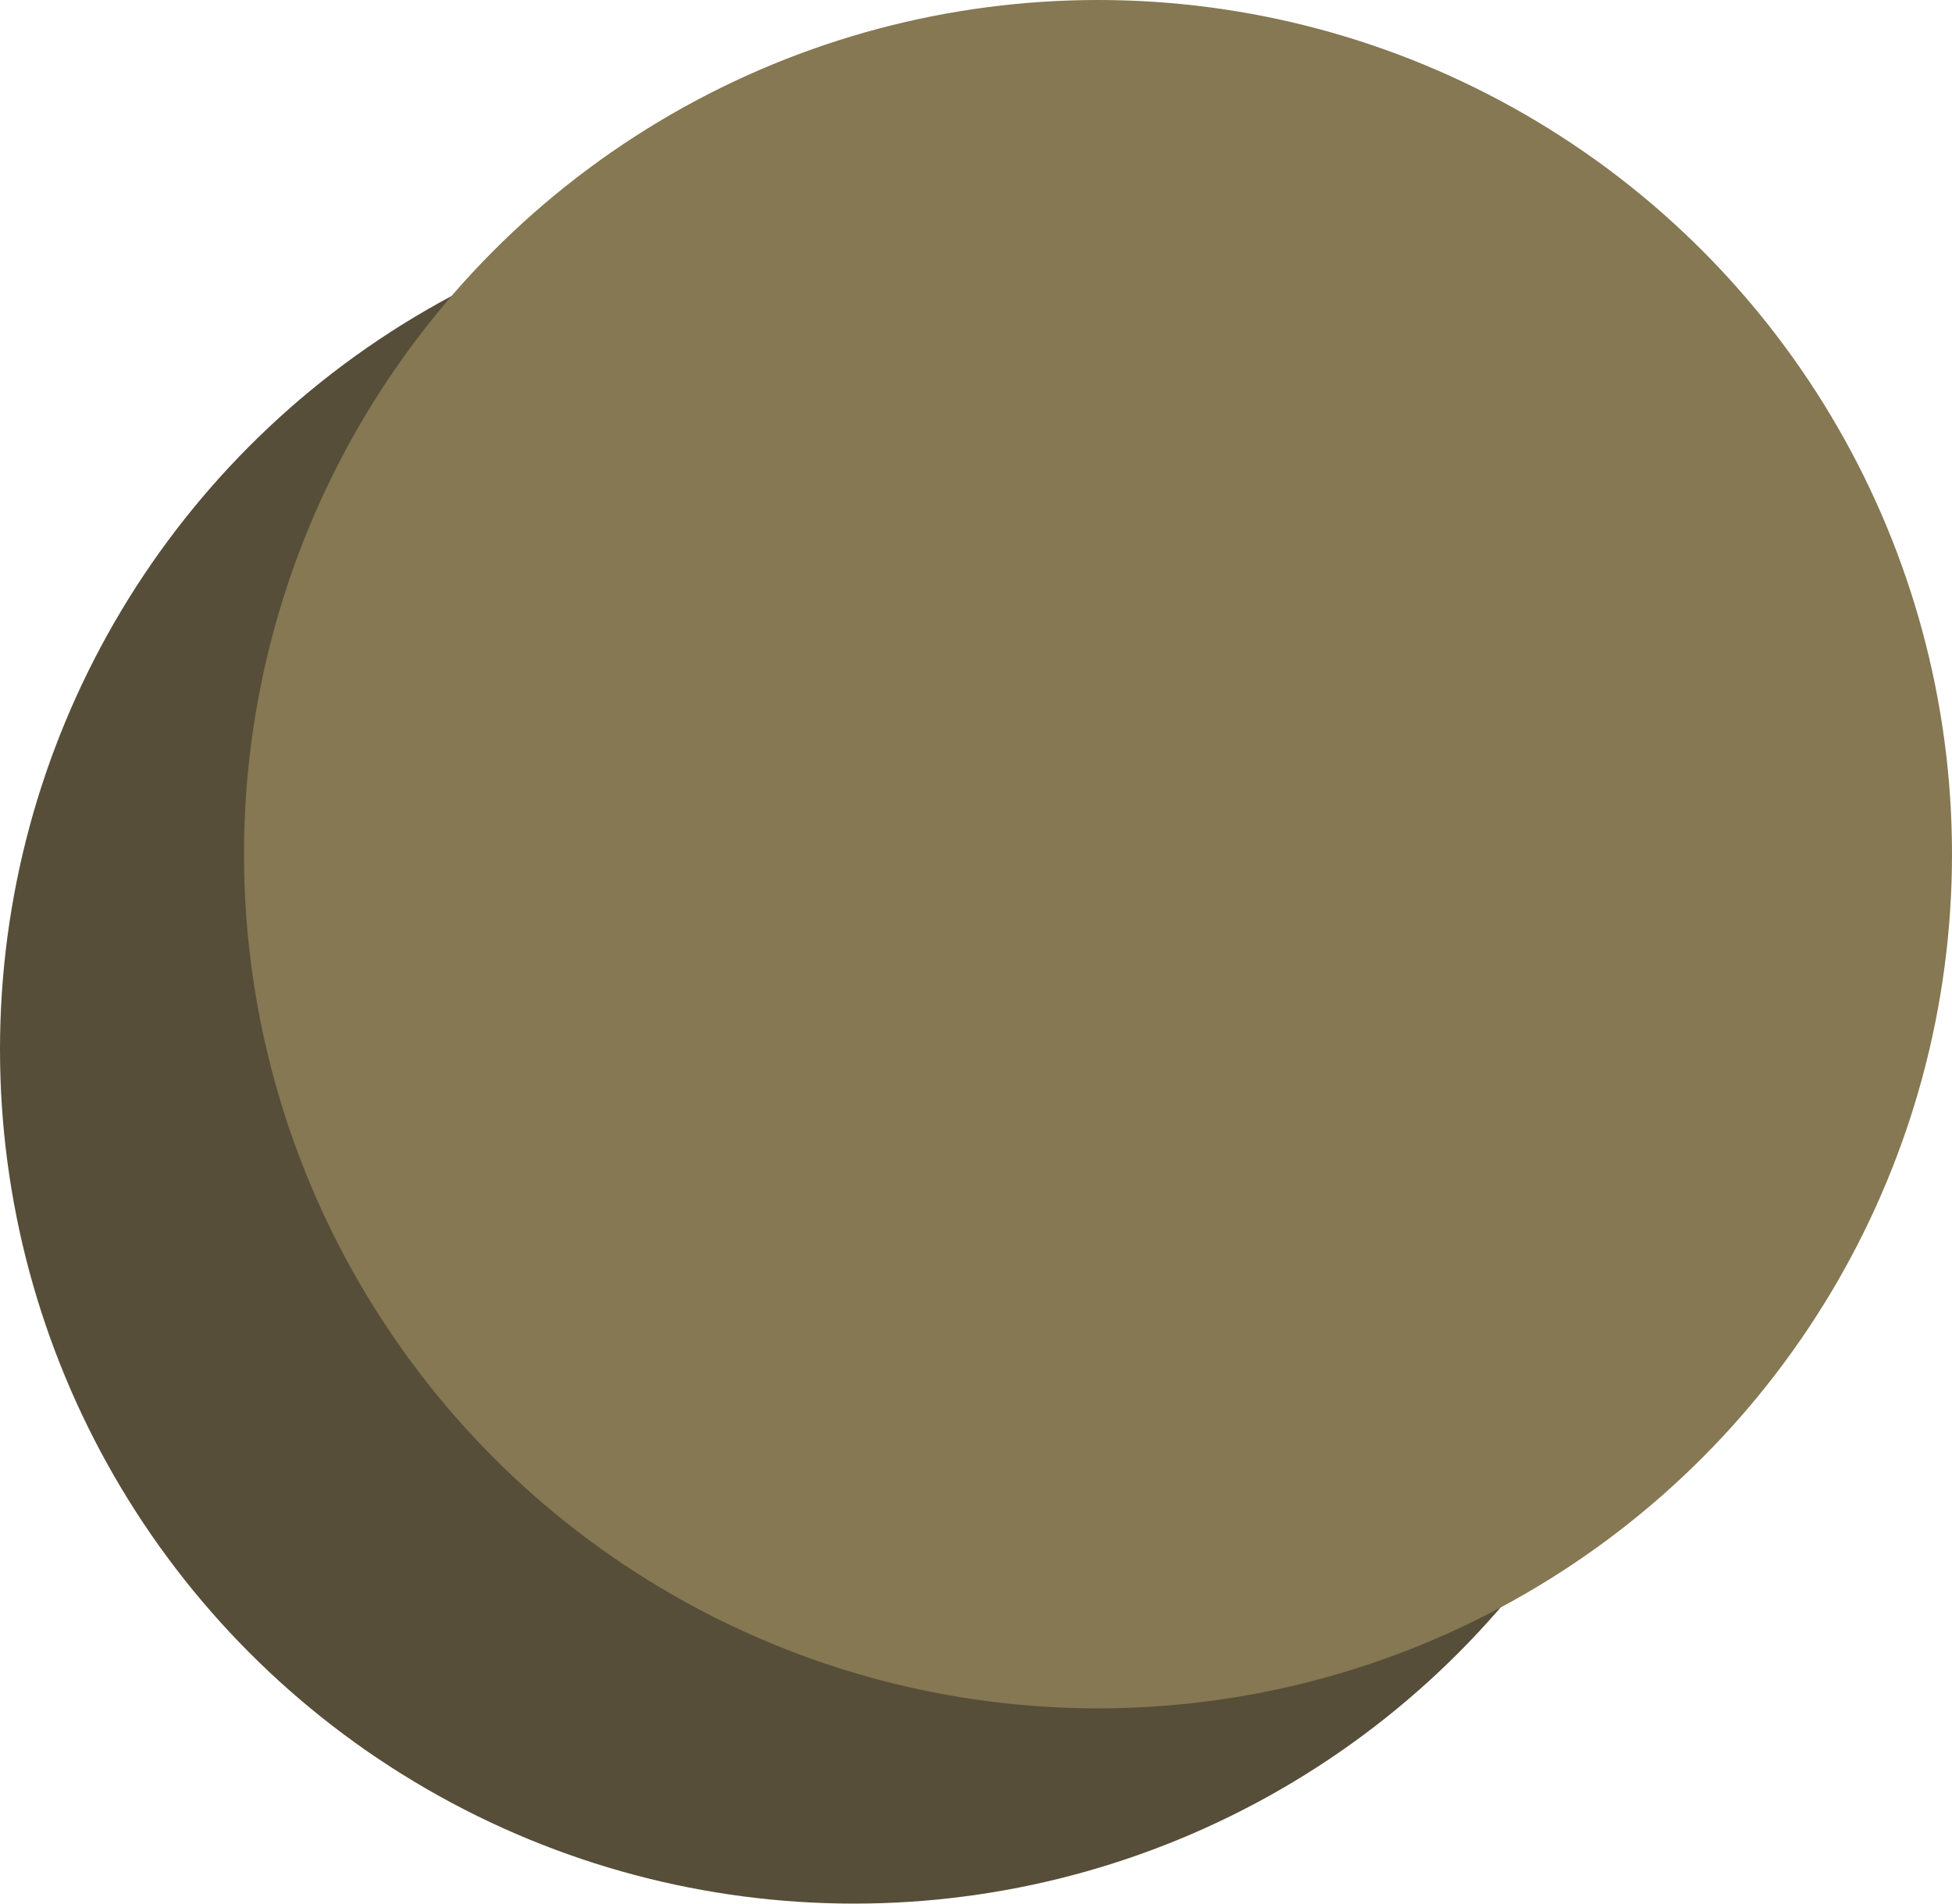 <svg xmlns="http://www.w3.org/2000/svg" width="40" height="39" viewBox="0 0 40 39">
  <defs>
    <style>
      .cls-1 {
        fill: #564e39;
      }

      .cls-2 {
        fill: #857852;
      }
    </style>
  </defs>
  <g id="Circle" transform="translate(-1752 -1113)">
    <circle id="bottom" class="cls-1" cx="17.5" cy="17.5" r="17.5" transform="translate(1752 1117)"/>
    <circle id="top" class="cls-2" cx="17.5" cy="17.5" r="17.5" transform="translate(1757 1113)"/>
  </g>
</svg>
